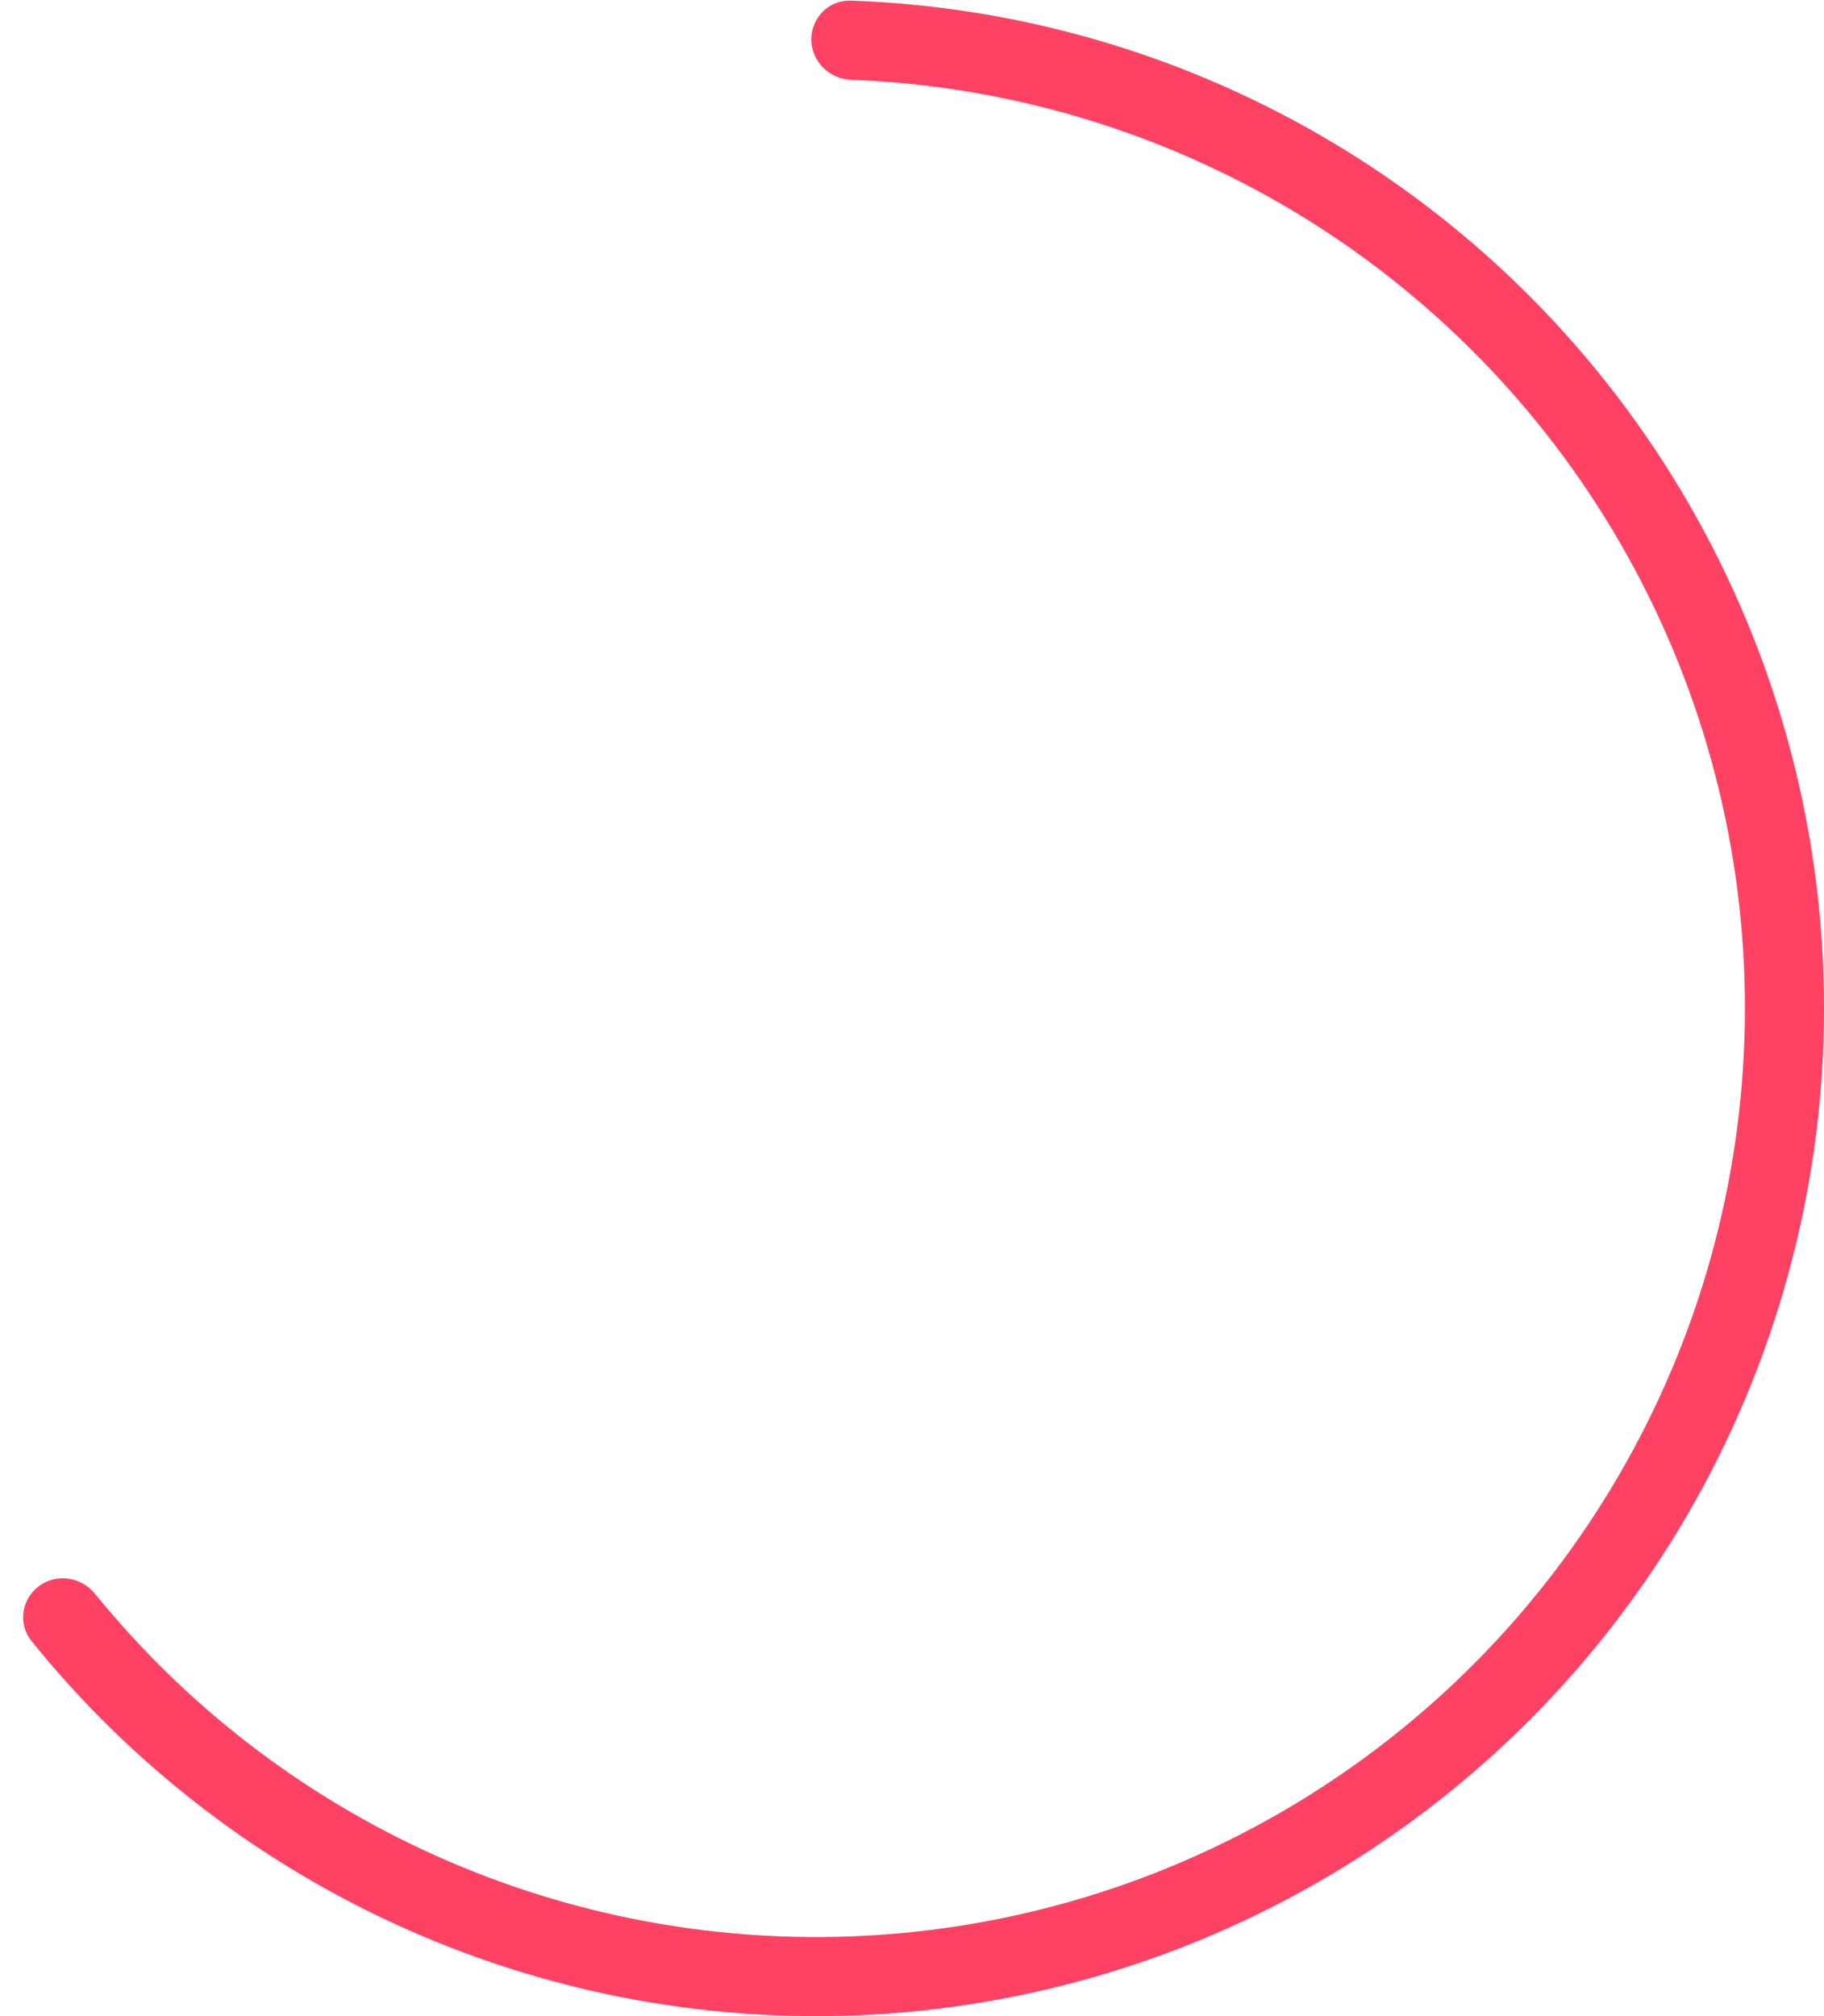 <svg width="76" height="84" viewBox="0 0 76 84" fill="none" xmlns="http://www.w3.org/2000/svg">
<path d="M1.623 66.084C0.893 66.627 0.739 67.661 1.31 68.37C5.46 73.514 10.77 77.613 16.815 80.323C23.362 83.259 30.552 84.469 37.699 83.837C44.846 83.205 51.711 80.753 57.642 76.714C63.572 72.676 68.368 67.185 71.574 60.766C74.78 54.348 76.288 47.215 75.955 40.048C75.621 32.881 73.457 25.919 69.669 19.825C65.881 13.732 60.595 8.711 54.315 5.24C48.517 2.036 42.05 0.252 35.444 0.025C34.535 -0.006 33.801 0.738 33.805 1.648C33.809 2.558 34.551 3.288 35.46 3.323C41.503 3.551 47.416 5.192 52.722 8.124C58.508 11.322 63.38 15.95 66.871 21.565C70.362 27.18 72.356 33.596 72.663 40.201C72.97 46.806 71.581 53.379 68.626 59.294C65.672 65.209 61.252 70.269 55.787 73.991C50.322 77.713 43.995 79.972 37.408 80.555C30.822 81.137 24.197 80.022 18.163 77.317C12.632 74.836 7.768 71.095 3.956 66.401C3.382 65.695 2.353 65.541 1.623 66.084Z" fill="#FF4264"/>
</svg>
